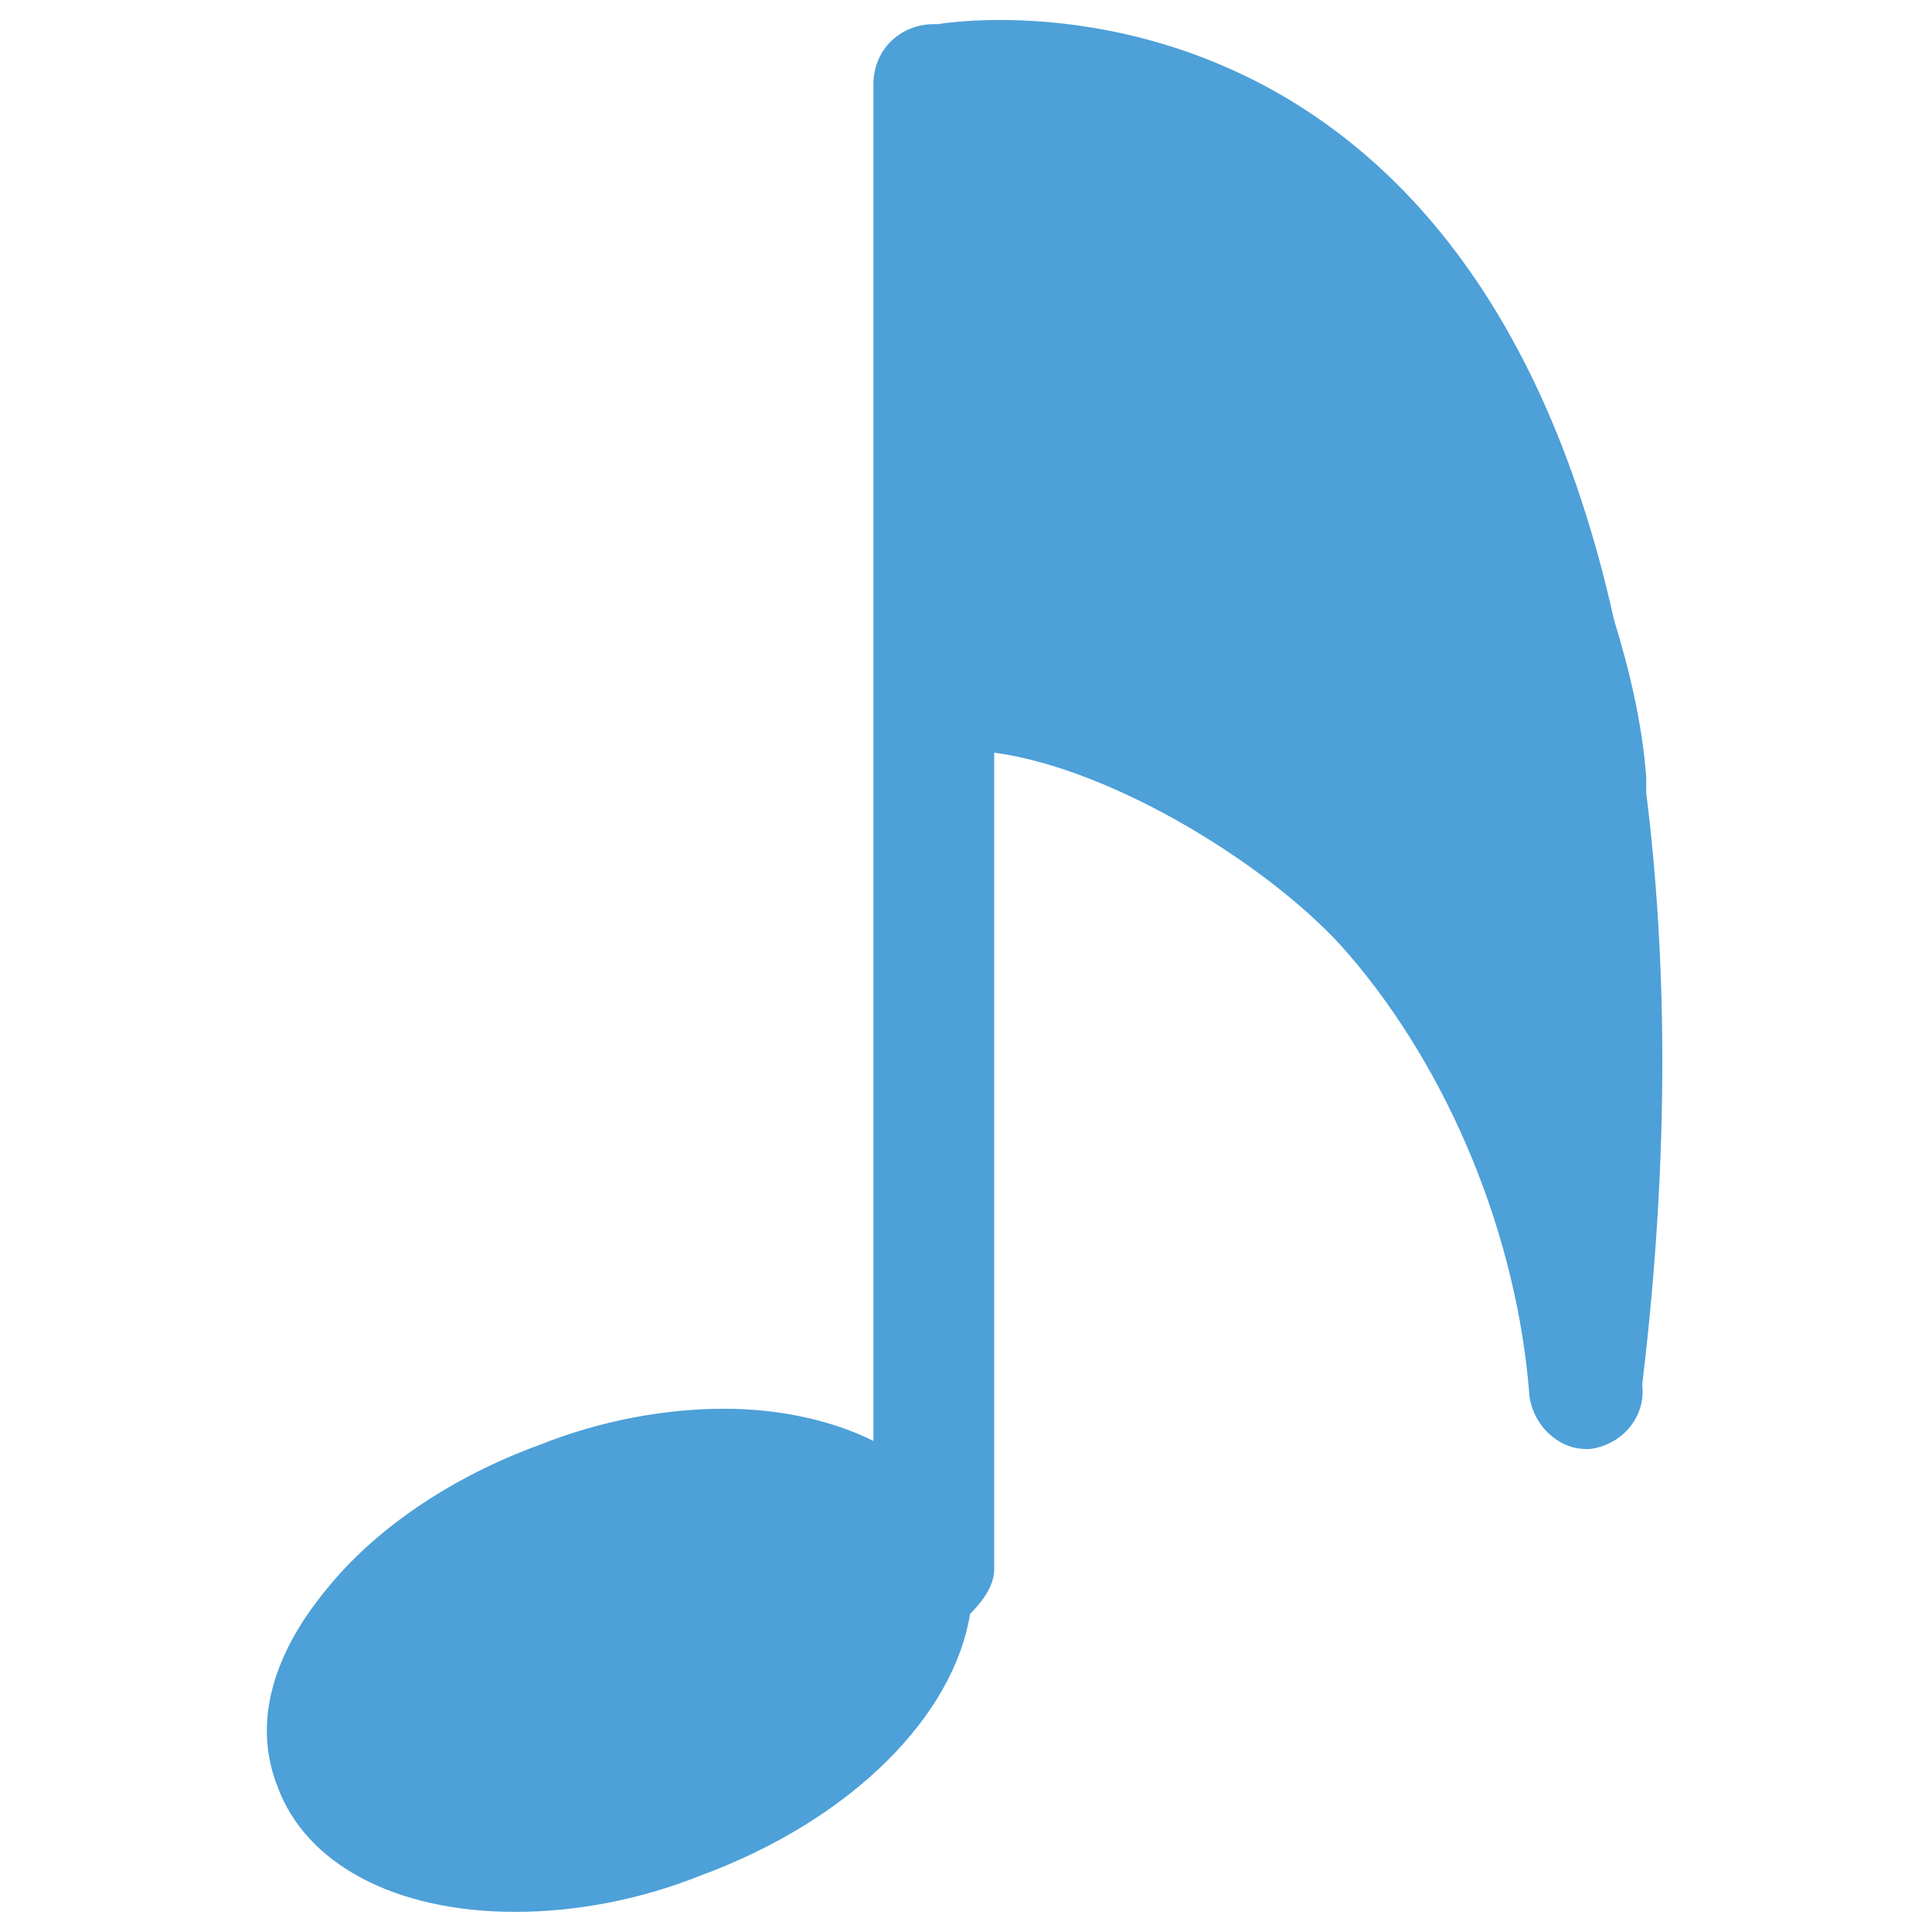 <?xml version="1.0" encoding="utf-8"?>
<!-- Generator: Adobe Illustrator 18.0.0, SVG Export Plug-In . SVG Version: 6.00 Build 0)  -->
<!DOCTYPE svg PUBLIC "-//W3C//DTD SVG 1.1//EN" "http://www.w3.org/Graphics/SVG/1.1/DTD/svg11.dtd">
<svg version="1.1" id="Layer_1" xmlns="http://www.w3.org/2000/svg" xmlns:xlink="http://www.w3.org/1999/xlink" x="0px" y="0px"
	 viewBox="0 0 48 48" enable-background="new 0 0 48 48" xml:space="preserve">
<g>
	<path fill="#4DA0D8" d="M40.9,19.7c0-0.1,0-0.2,0-0.4c-0.1-1.3-0.4-2.6-0.8-3.9C36.3-1.7,23.3,0.6,23.3,0.6c0,0-0.1,0-0.1,0
		c-0.8,0-1.5,0.6-1.5,1.5v33.7c-1-0.5-2.3-0.8-3.7-0.8c-1.5,0-3.1,0.3-4.6,0.9c-2.2,0.8-4.1,2.1-5.3,3.6c-1.4,1.7-1.8,3.4-1.2,4.9
		c0.7,1.9,2.9,3.1,5.9,3.1h0c1.5,0,3.1-0.3,4.6-0.9c3.8-1.4,6.3-4,6.7-6.5c0.3-0.3,0.6-0.7,0.6-1.1V18.7c3,0.4,7,2.9,8.8,5
		c2.5,2.9,4.2,7,4.5,11c0.1,0.7,0.7,1.3,1.4,1.3c0,0,0.1,0,0.1,0c0.8-0.1,1.4-0.8,1.3-1.6C41.5,28.6,41.4,23.7,40.9,19.7z"/>
</g>
</svg>
